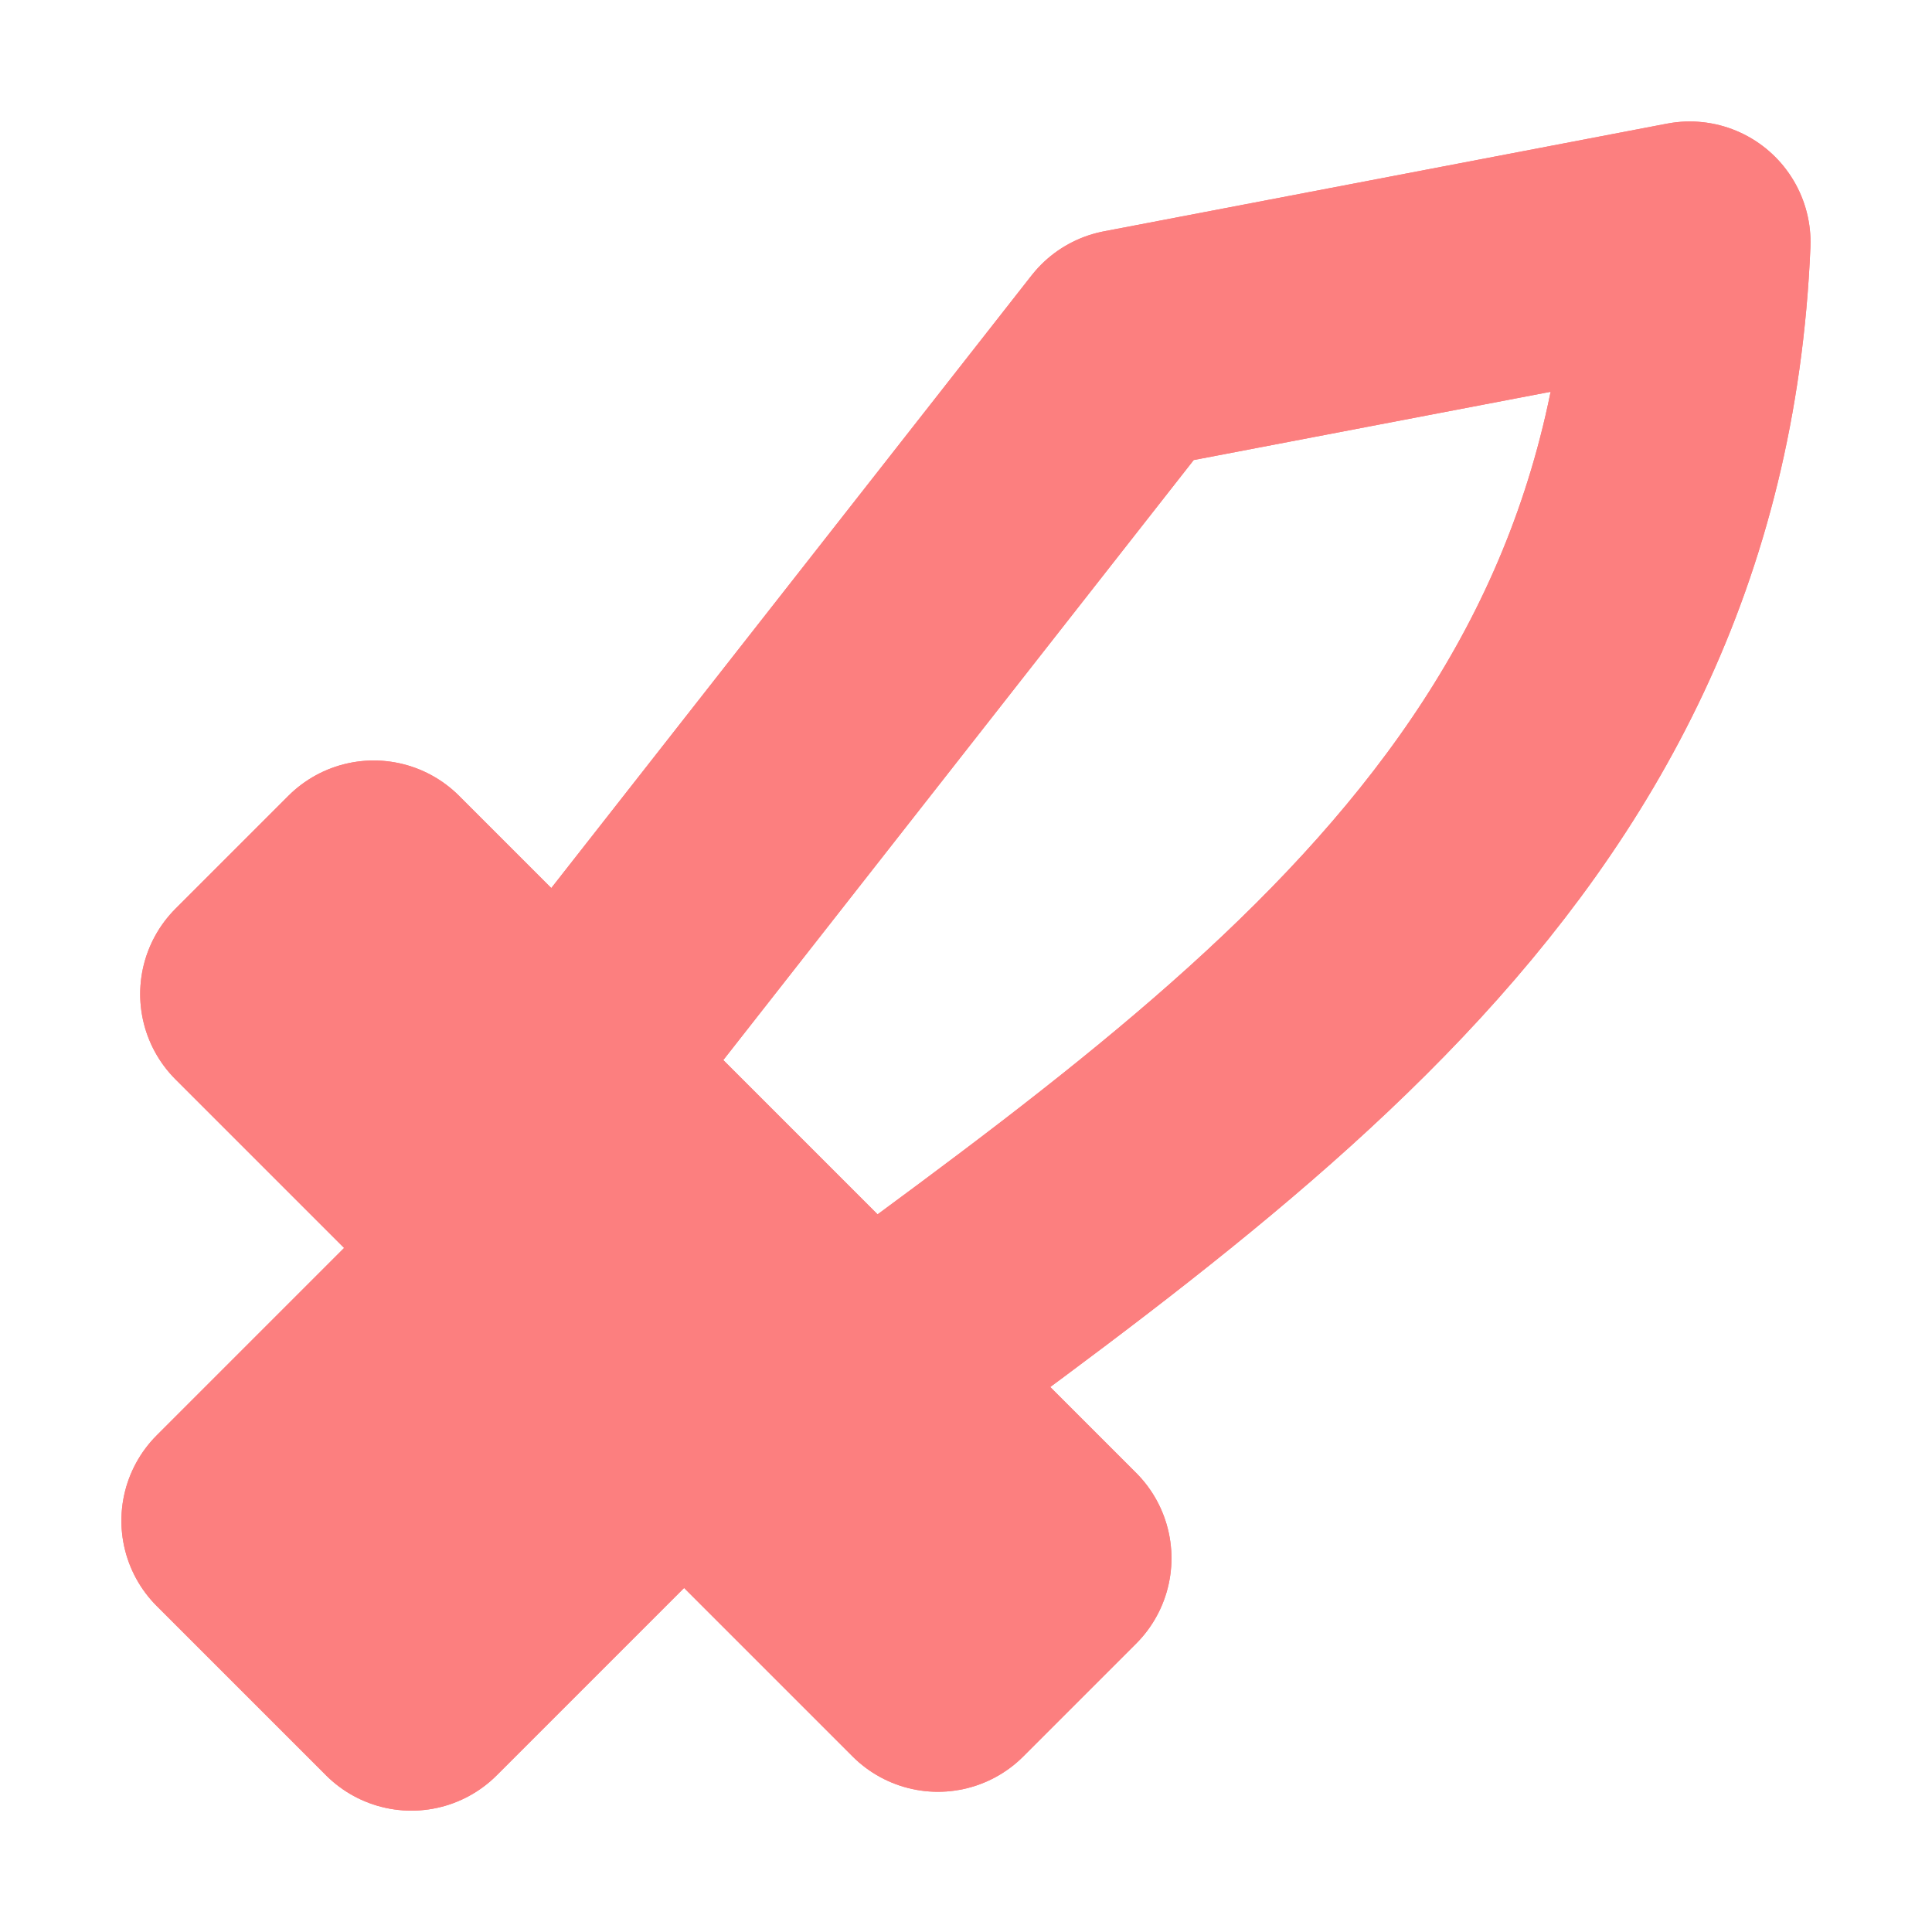 <?xml version="1.0" encoding="UTF-8" standalone="no"?>
<svg
   width="16"
   height="16"
   version="1.1"
   viewBox="0 0 16 16"
   id="svg1"
   sodipodi:docname="sword.svg"
   inkscape:version="1.4 (e7c3feb100, 2024-10-09)"
   xmlns:inkscape="http://www.inkscape.org/namespaces/inkscape"
   xmlns:sodipodi="http://sodipodi.sourceforge.net/DTD/sodipodi-0.dtd"
   xmlns="http://www.w3.org/2000/svg"
   xmlns:svg="http://www.w3.org/2000/svg">
  <defs
     id="defs1" />
  <sodipodi:namedview
     id="namedview1"
     pagecolor="#ffffff"
     bordercolor="#000000"
     borderopacity="0.25"
     inkscape:showpageshadow="2"
     inkscape:pageopacity="0.0"
     inkscape:pagecheckerboard="0"
     inkscape:deskcolor="#d1d1d1"
     inkscape:zoom="5.6568542"
     inkscape:cx="-55.861436"
     inkscape:cy="-20.506097"
     inkscape:window-width="2560"
     inkscape:window-height="1048"
     inkscape:window-x="0"
     inkscape:window-y="0"
     inkscape:window-maximized="1"
     inkscape:current-layer="svg1" />
  <g
     id="g1">
    <path
       id="rect13"
       style="fill:none;stroke:#fc7f7f;stroke-width:2;stroke-linecap:round;stroke-linejoin:round;stroke-dasharray:none"
       d="M 13.994,2.006 C 13.781,7.03 9.888,9.319 6.093,12.165 L 3.835,9.907 9.33,2.898 Z"
       sodipodi:nodetypes="ccccc" />
    <rect
       style="fill:#fc7f7f;fill-opacity:1;stroke:#fc7f7f;stroke-width:2;stroke-linecap:round;stroke-linejoin:round;stroke-dasharray:none;stroke-opacity:1"
       id="rect14"
       width="1.982"
       height="3.193"
       x="10.323"
       y="4.294"
       transform="rotate(45)" />
    <rect
       style="fill:none;fill-opacity:1;stroke:#fc7f7f;stroke-width:2;stroke-linecap:round;stroke-linejoin:round;stroke-dasharray:none;stroke-opacity:1"
       id="rect15"
       width="7.929"
       height="1.321"
       x="7.349"
       y="2.972"
       transform="rotate(45)" />
  </g>
  <g
     id="g2">
    <path
       id="path1"
       style="fill:none;stroke:#fc7f7f;stroke-width:2;stroke-linecap:round;stroke-linejoin:round;stroke-dasharray:none"
       d="M 13.994,2.006 C 13.781,7.03 9.888,9.319 6.093,12.165 L 3.835,9.907 9.33,2.898 Z"
       sodipodi:nodetypes="ccccc" />
    <rect
       style="fill:#fc7f7f;fill-opacity:1;stroke:#fc7f7f;stroke-width:2;stroke-linecap:round;stroke-linejoin:round;stroke-dasharray:none;stroke-opacity:1"
       id="rect1"
       width="1.982"
       height="3.193"
       x="10.323"
       y="4.294"
       transform="rotate(45)" />
    <rect
       style="fill:none;fill-opacity:1;stroke:#fc7f7f;stroke-width:2;stroke-linecap:round;stroke-linejoin:round;stroke-dasharray:none;stroke-opacity:1"
       id="rect2"
       width="7.929"
       height="1.321"
       x="7.349"
       y="2.972"
       transform="rotate(45)" />
  </g>
</svg>
